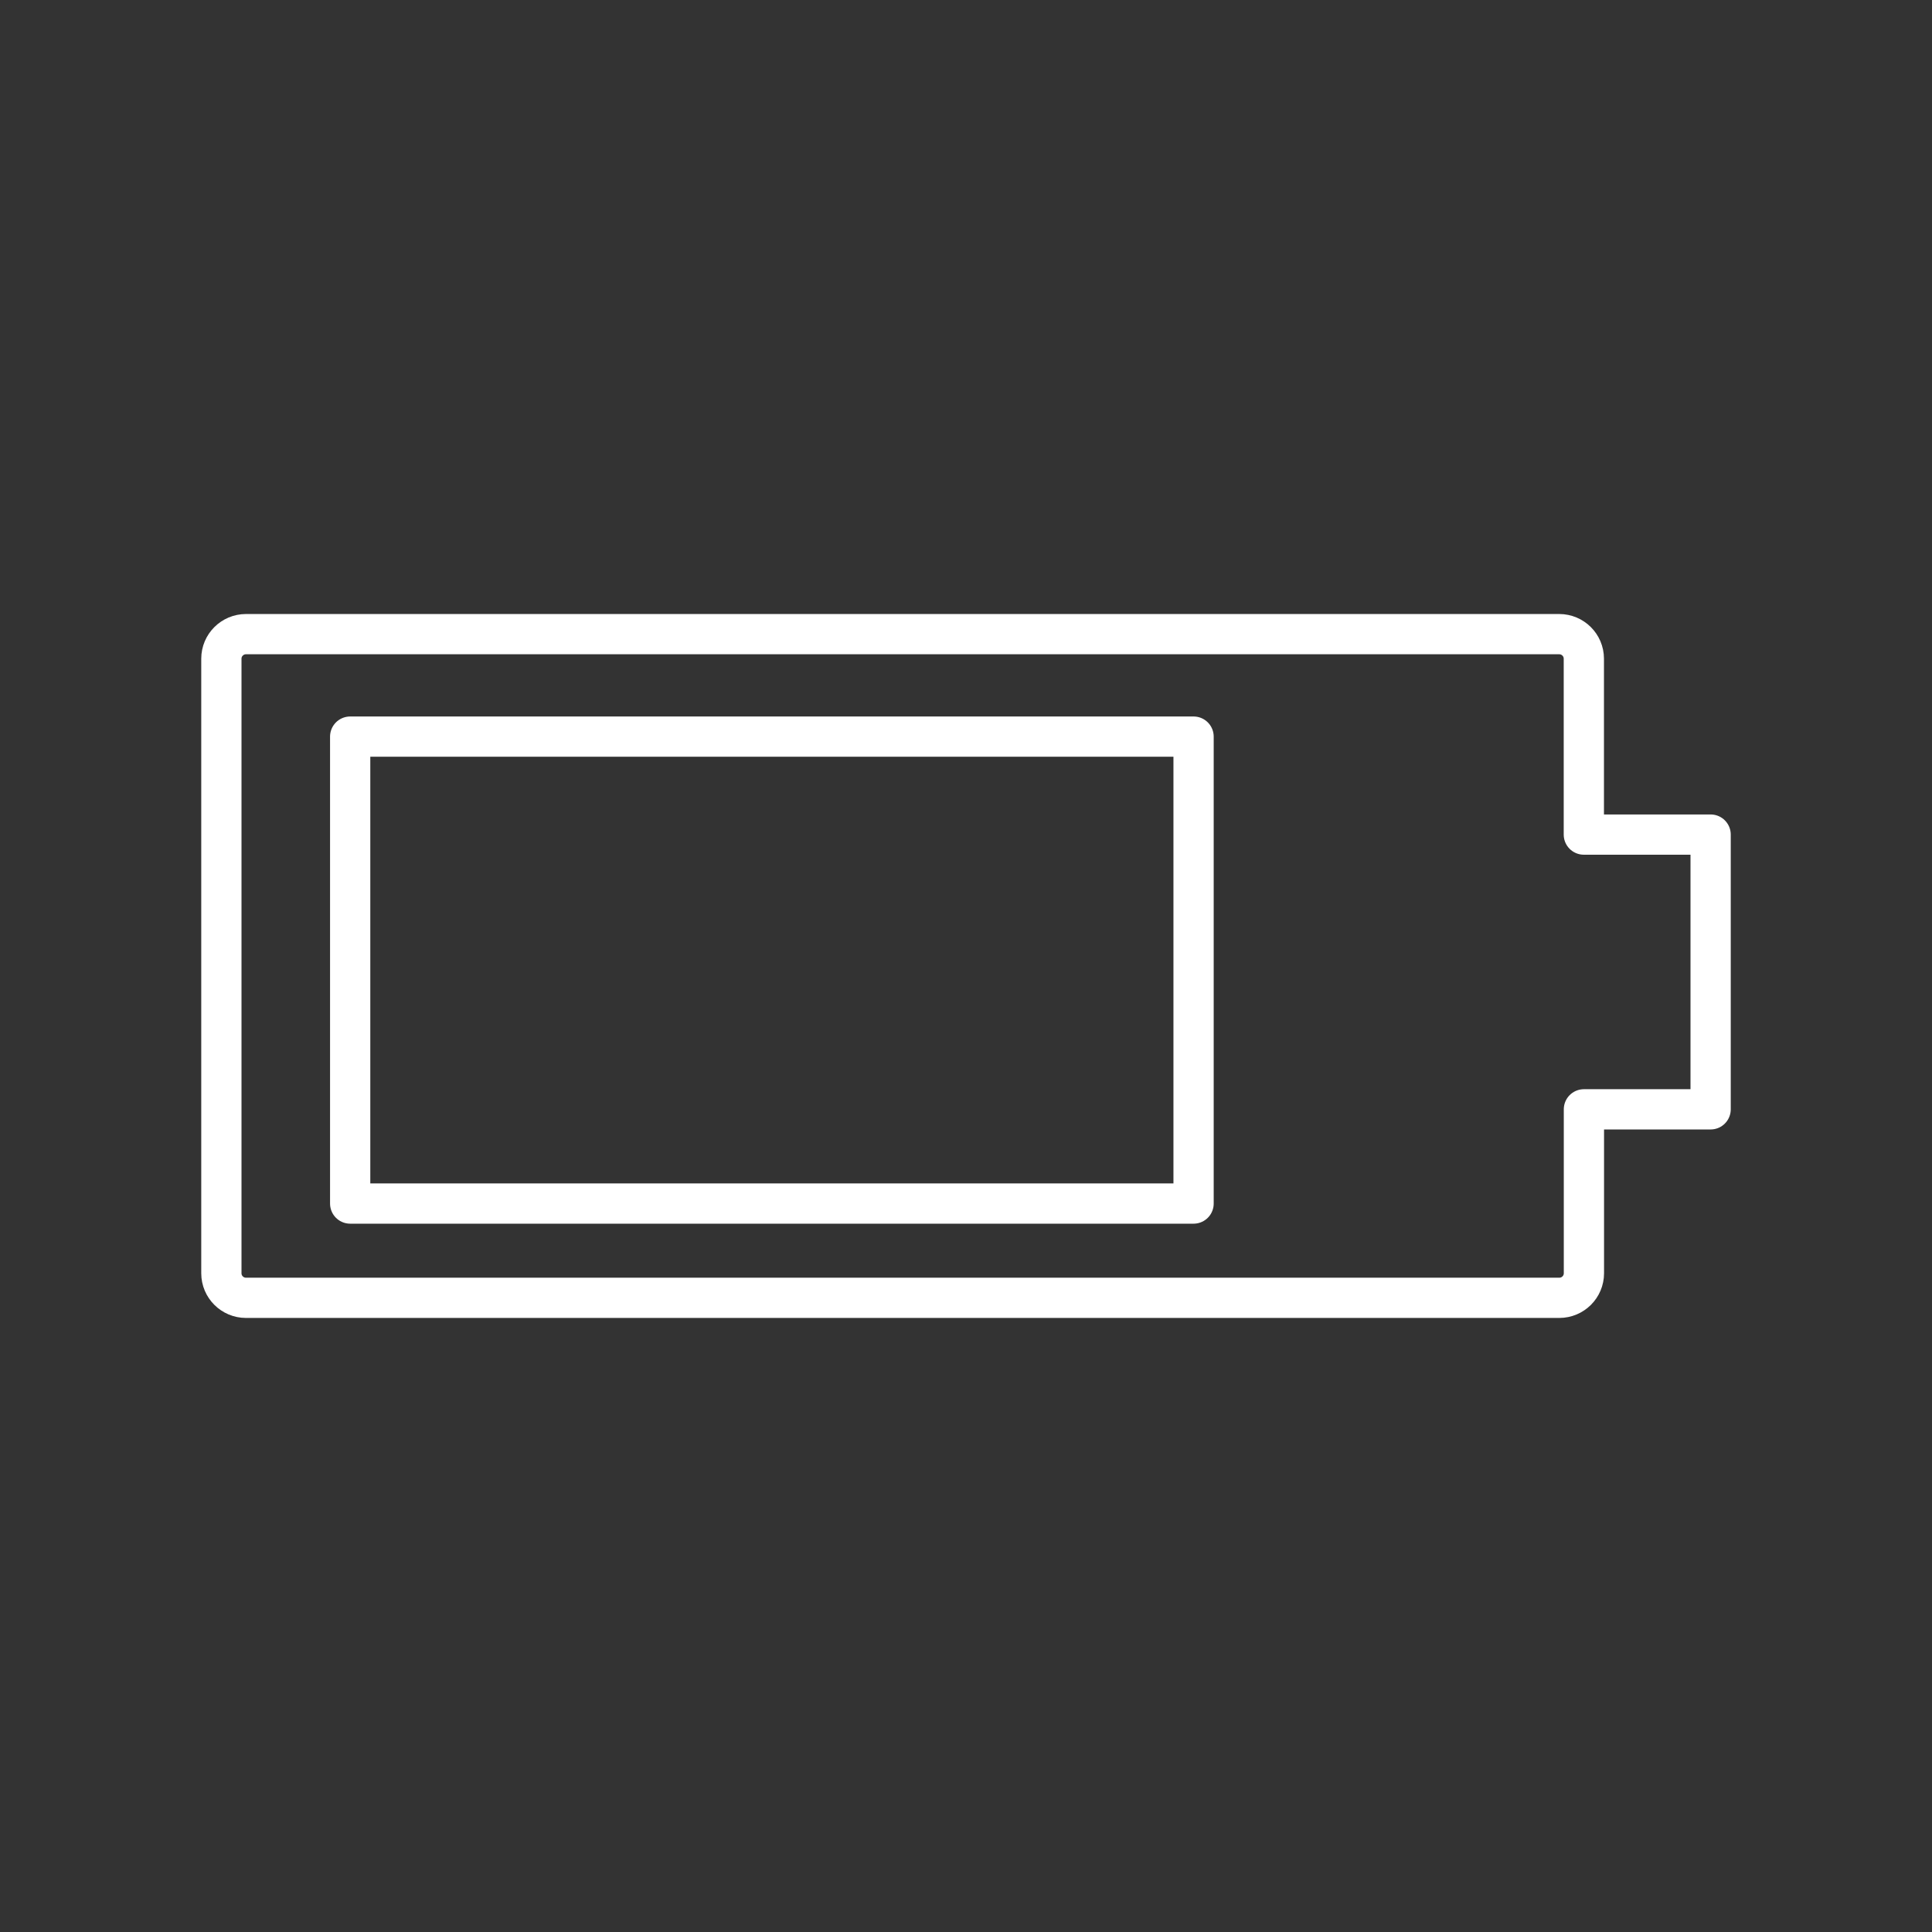 <?xml version="1.0" encoding="UTF-8" standalone="no"?>
<svg
   version="1.2"
   viewBox="0 0 48 48"
   id="svg2"
   xmlns="http://www.w3.org/2000/svg"
   xmlns:svg="http://www.w3.org/2000/svg">
  <rect x="0" y="0" width="48" height="48" fill="#333333" stroke="none"/>
  <defs
     id="defs1" />
  <path
     d="m 39.35,20.735 v -4.37 c 0,-0.337 -0.274,-0.61 -0.612,-0.61 H 6.112 C 5.774,15.755 5.5,16.028 5.5,16.365 v 15.269 c 0,0.337 0.274,0.61 0.612,0.61 H 38.74 c 0.338,0 0.612,-0.273 0.612,-0.61 V 27.561 H 42.5 V 20.735 h -3.15 v 0"
     fill="none"
     stroke="#ffffff"
     stroke-linecap="round"
     stroke-linejoin="round"
     stroke-width="0.917"
     id="path1"
     style="stroke-width:1;stroke-dasharray:none" />
  <path
     d="M 8.7,18.301 H 29.654 V 29.902 H 8.7 V 18.301"
     fill="none"
     stroke="#ffffff"
     stroke-linecap="round"
     stroke-linejoin="round"
     stroke-width="0.917"
     id="path2"
     style="stroke-width:1;stroke-dasharray:none" />
</svg>
